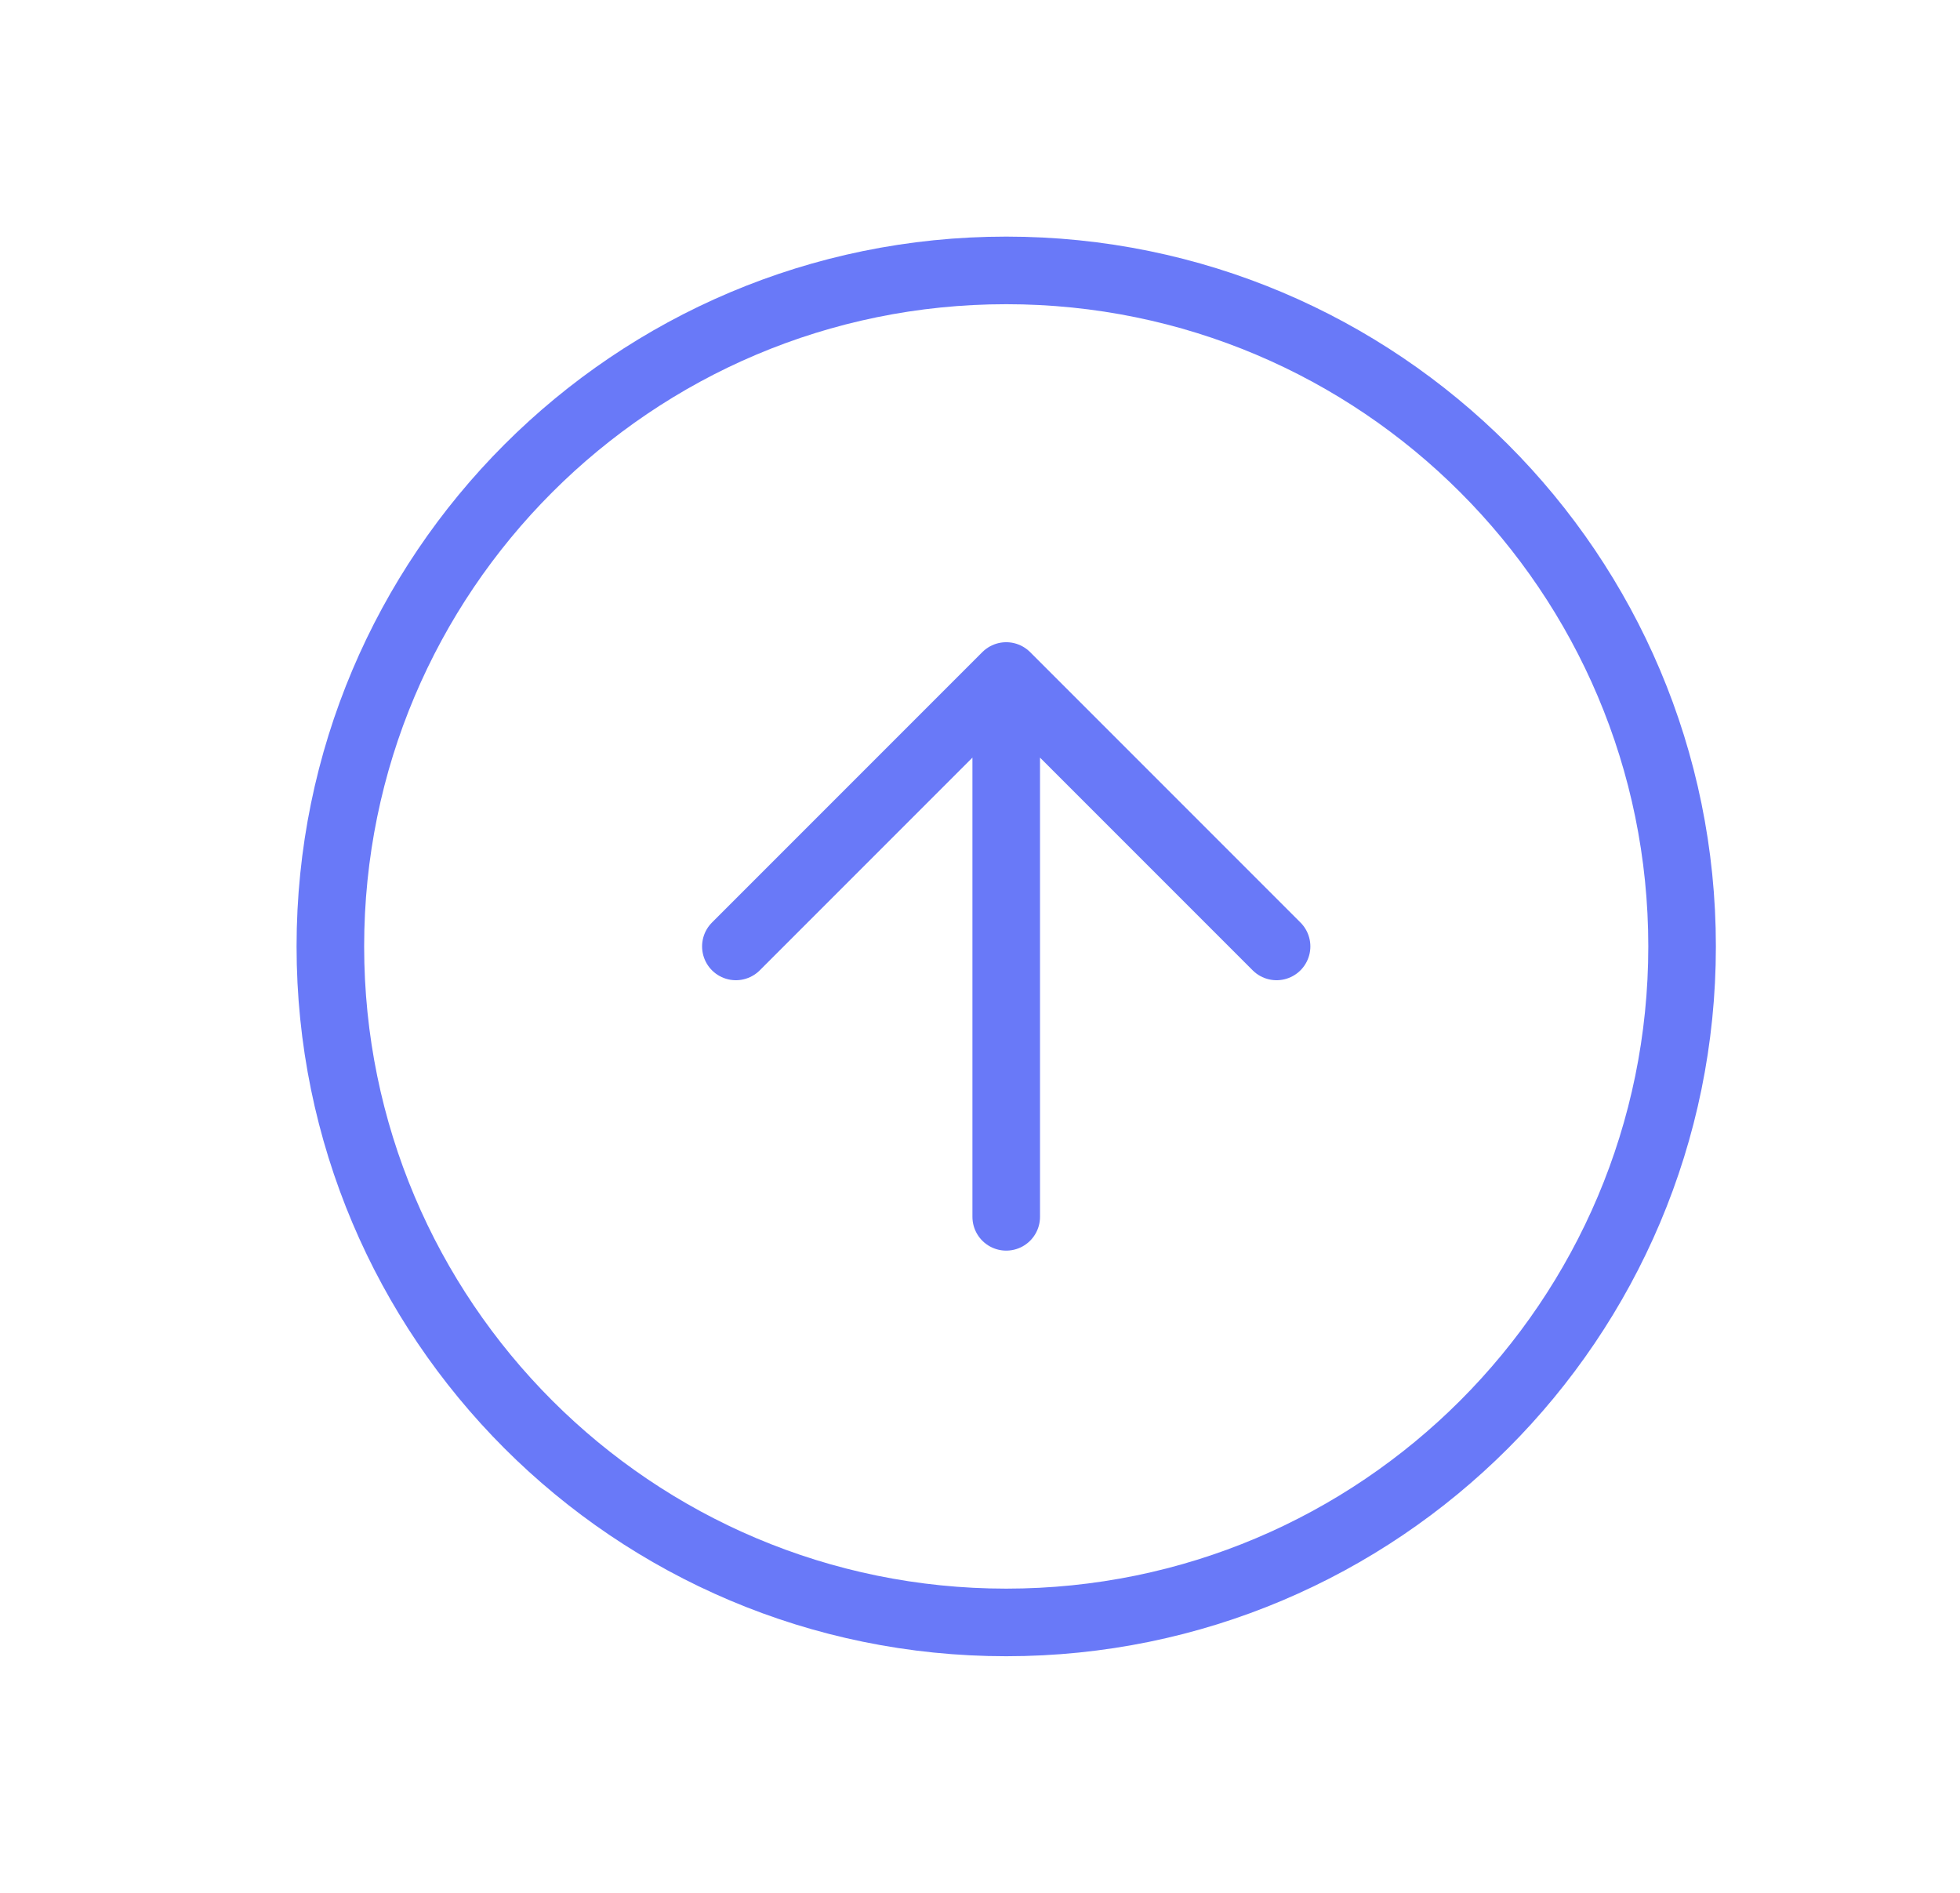 <svg width="29" height="28" viewBox="0 0 29 28" fill="none" xmlns="http://www.w3.org/2000/svg">
<path d="M18.888 14L14.888 10M14.888 10L10.888 14M14.888 10V18M24.888 14C24.888 19.523 20.411 24 14.888 24C9.365 24 4.888 19.523 4.888 14C4.888 8.477 9.365 4 14.888 4C20.411 4 24.888 8.477 24.888 14Z" stroke="#6979F8" stroke-linecap="round" stroke-linejoin="round"/>
</svg>
